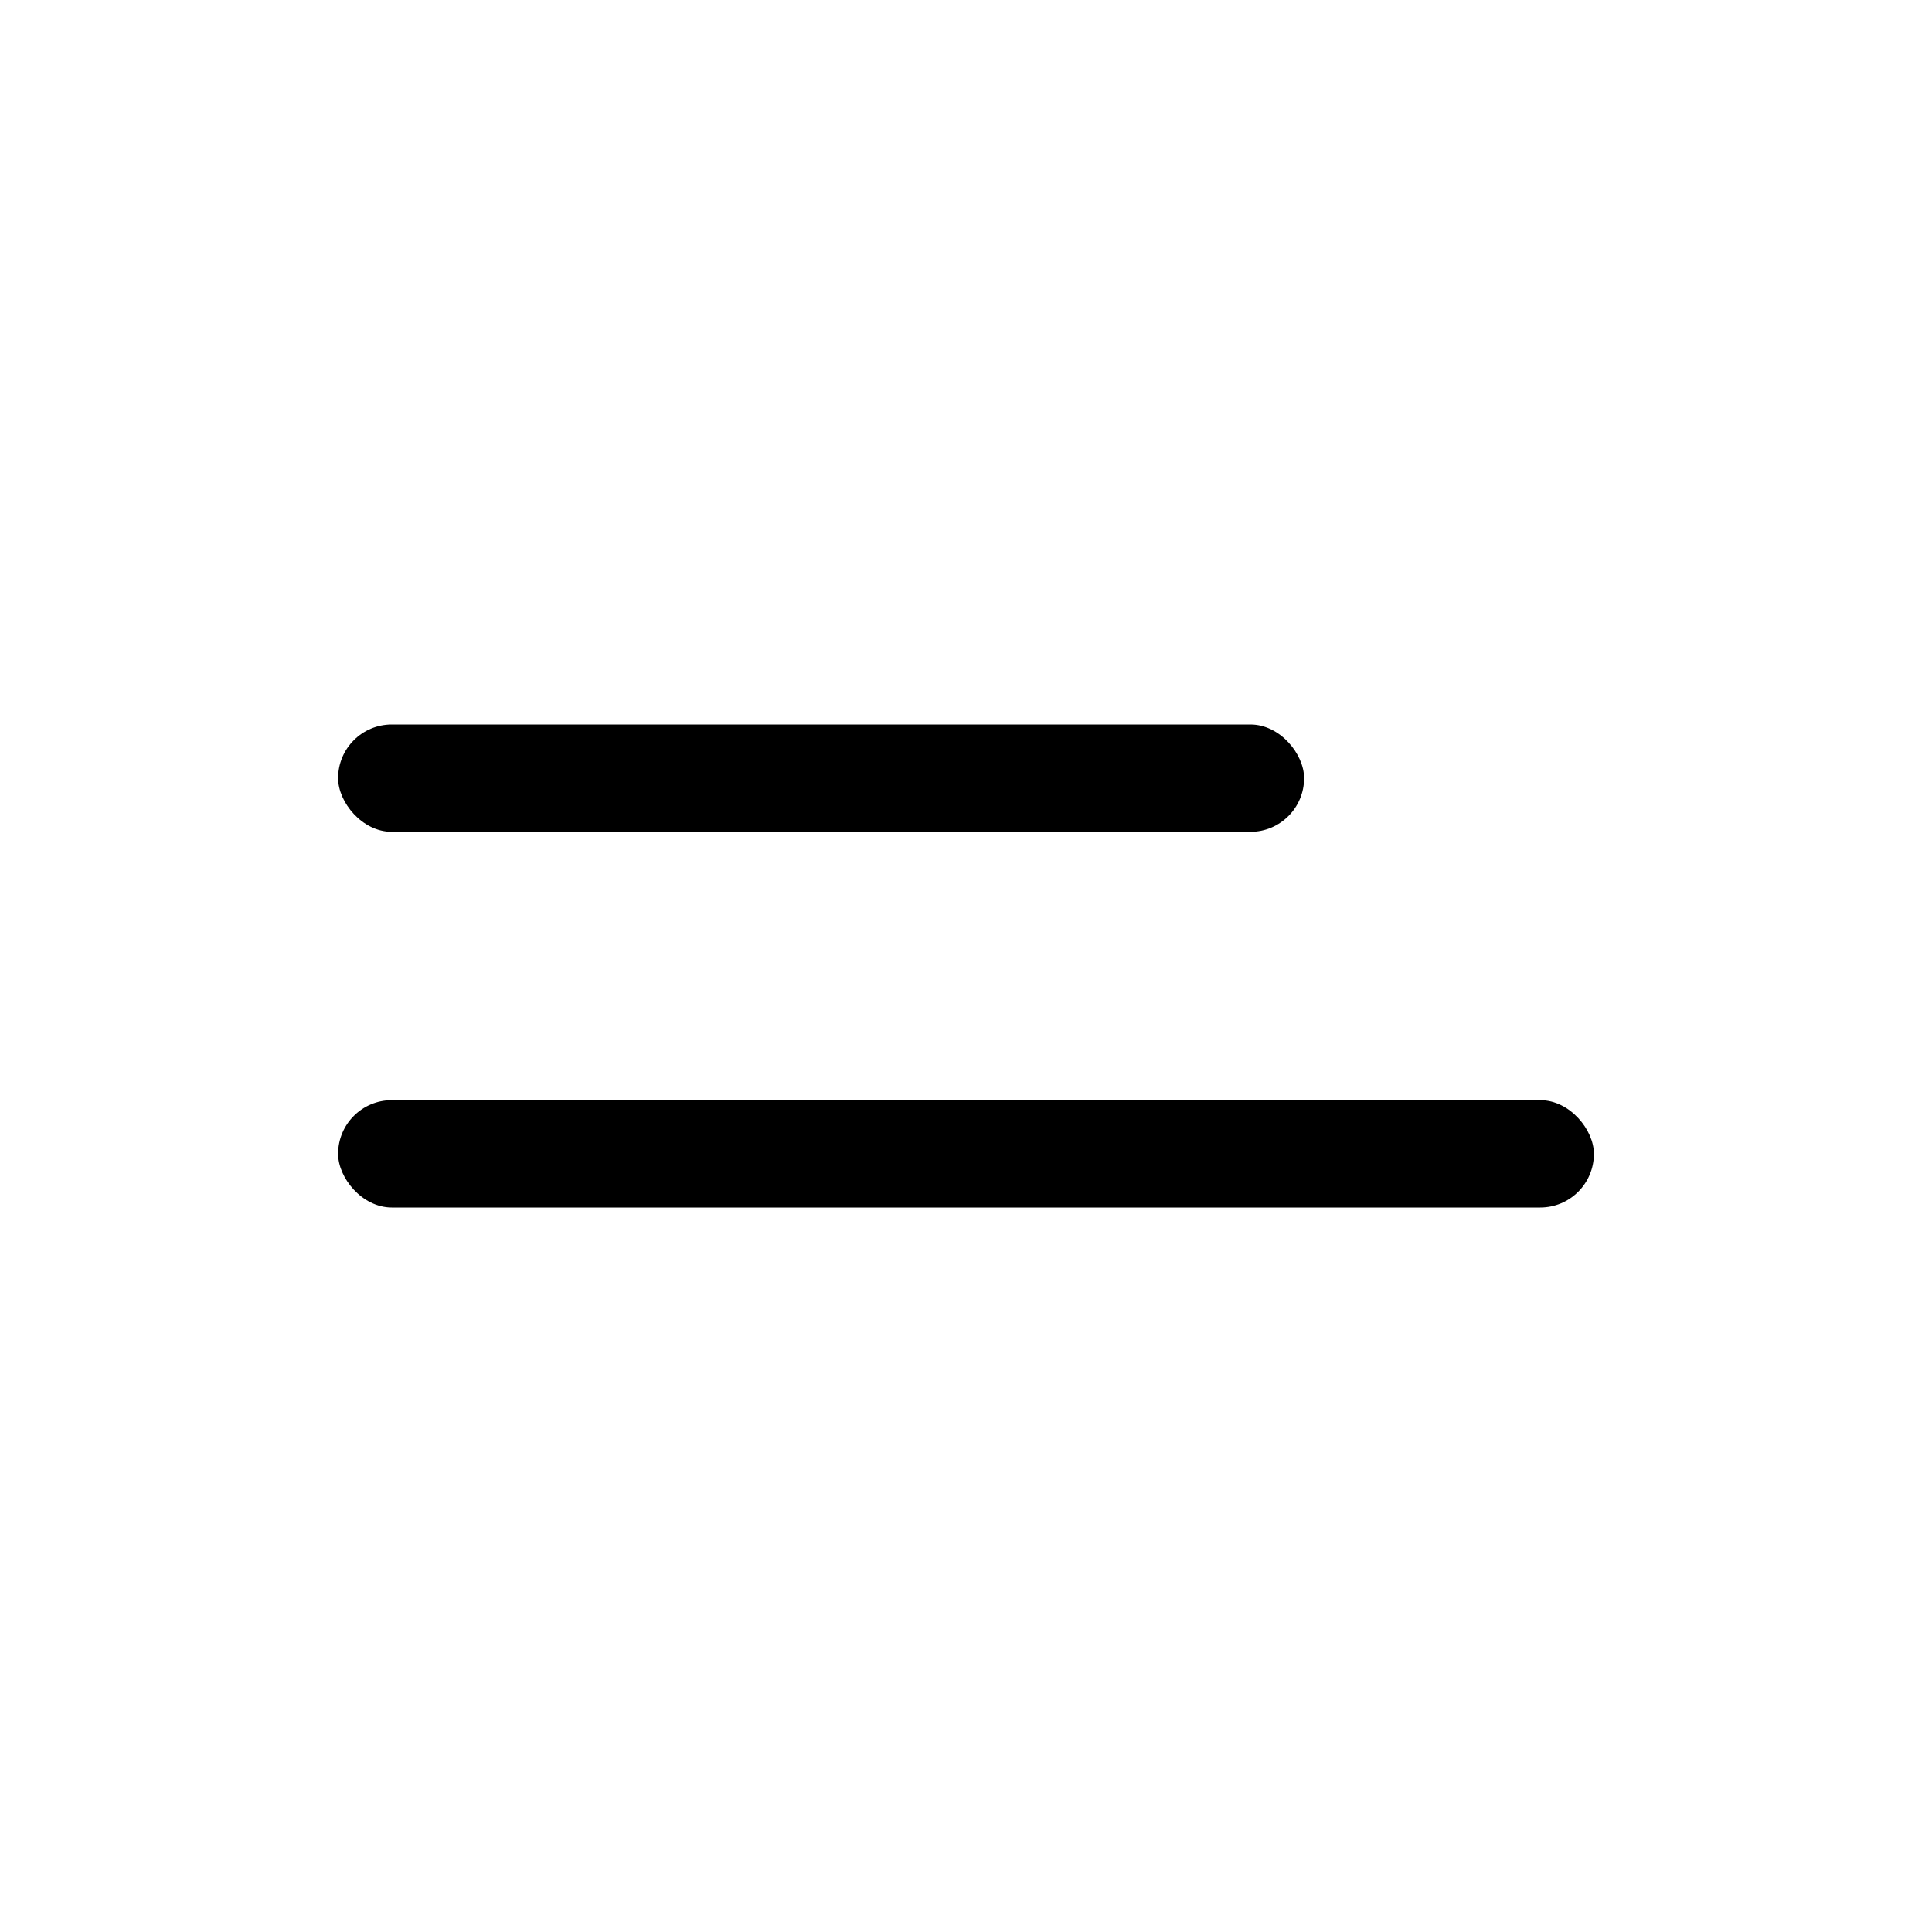 <svg width="40" height="40" viewBox="0 0 40 40" fill="none" xmlns="http://www.w3.org/2000/svg">
<rect x="7" y="15" width="20" height="2.222" rx="1.111" fill="black"/>
<rect x="7" y="22.778" width="26" height="2.222" rx="1.111" fill="black"/>
</svg>
